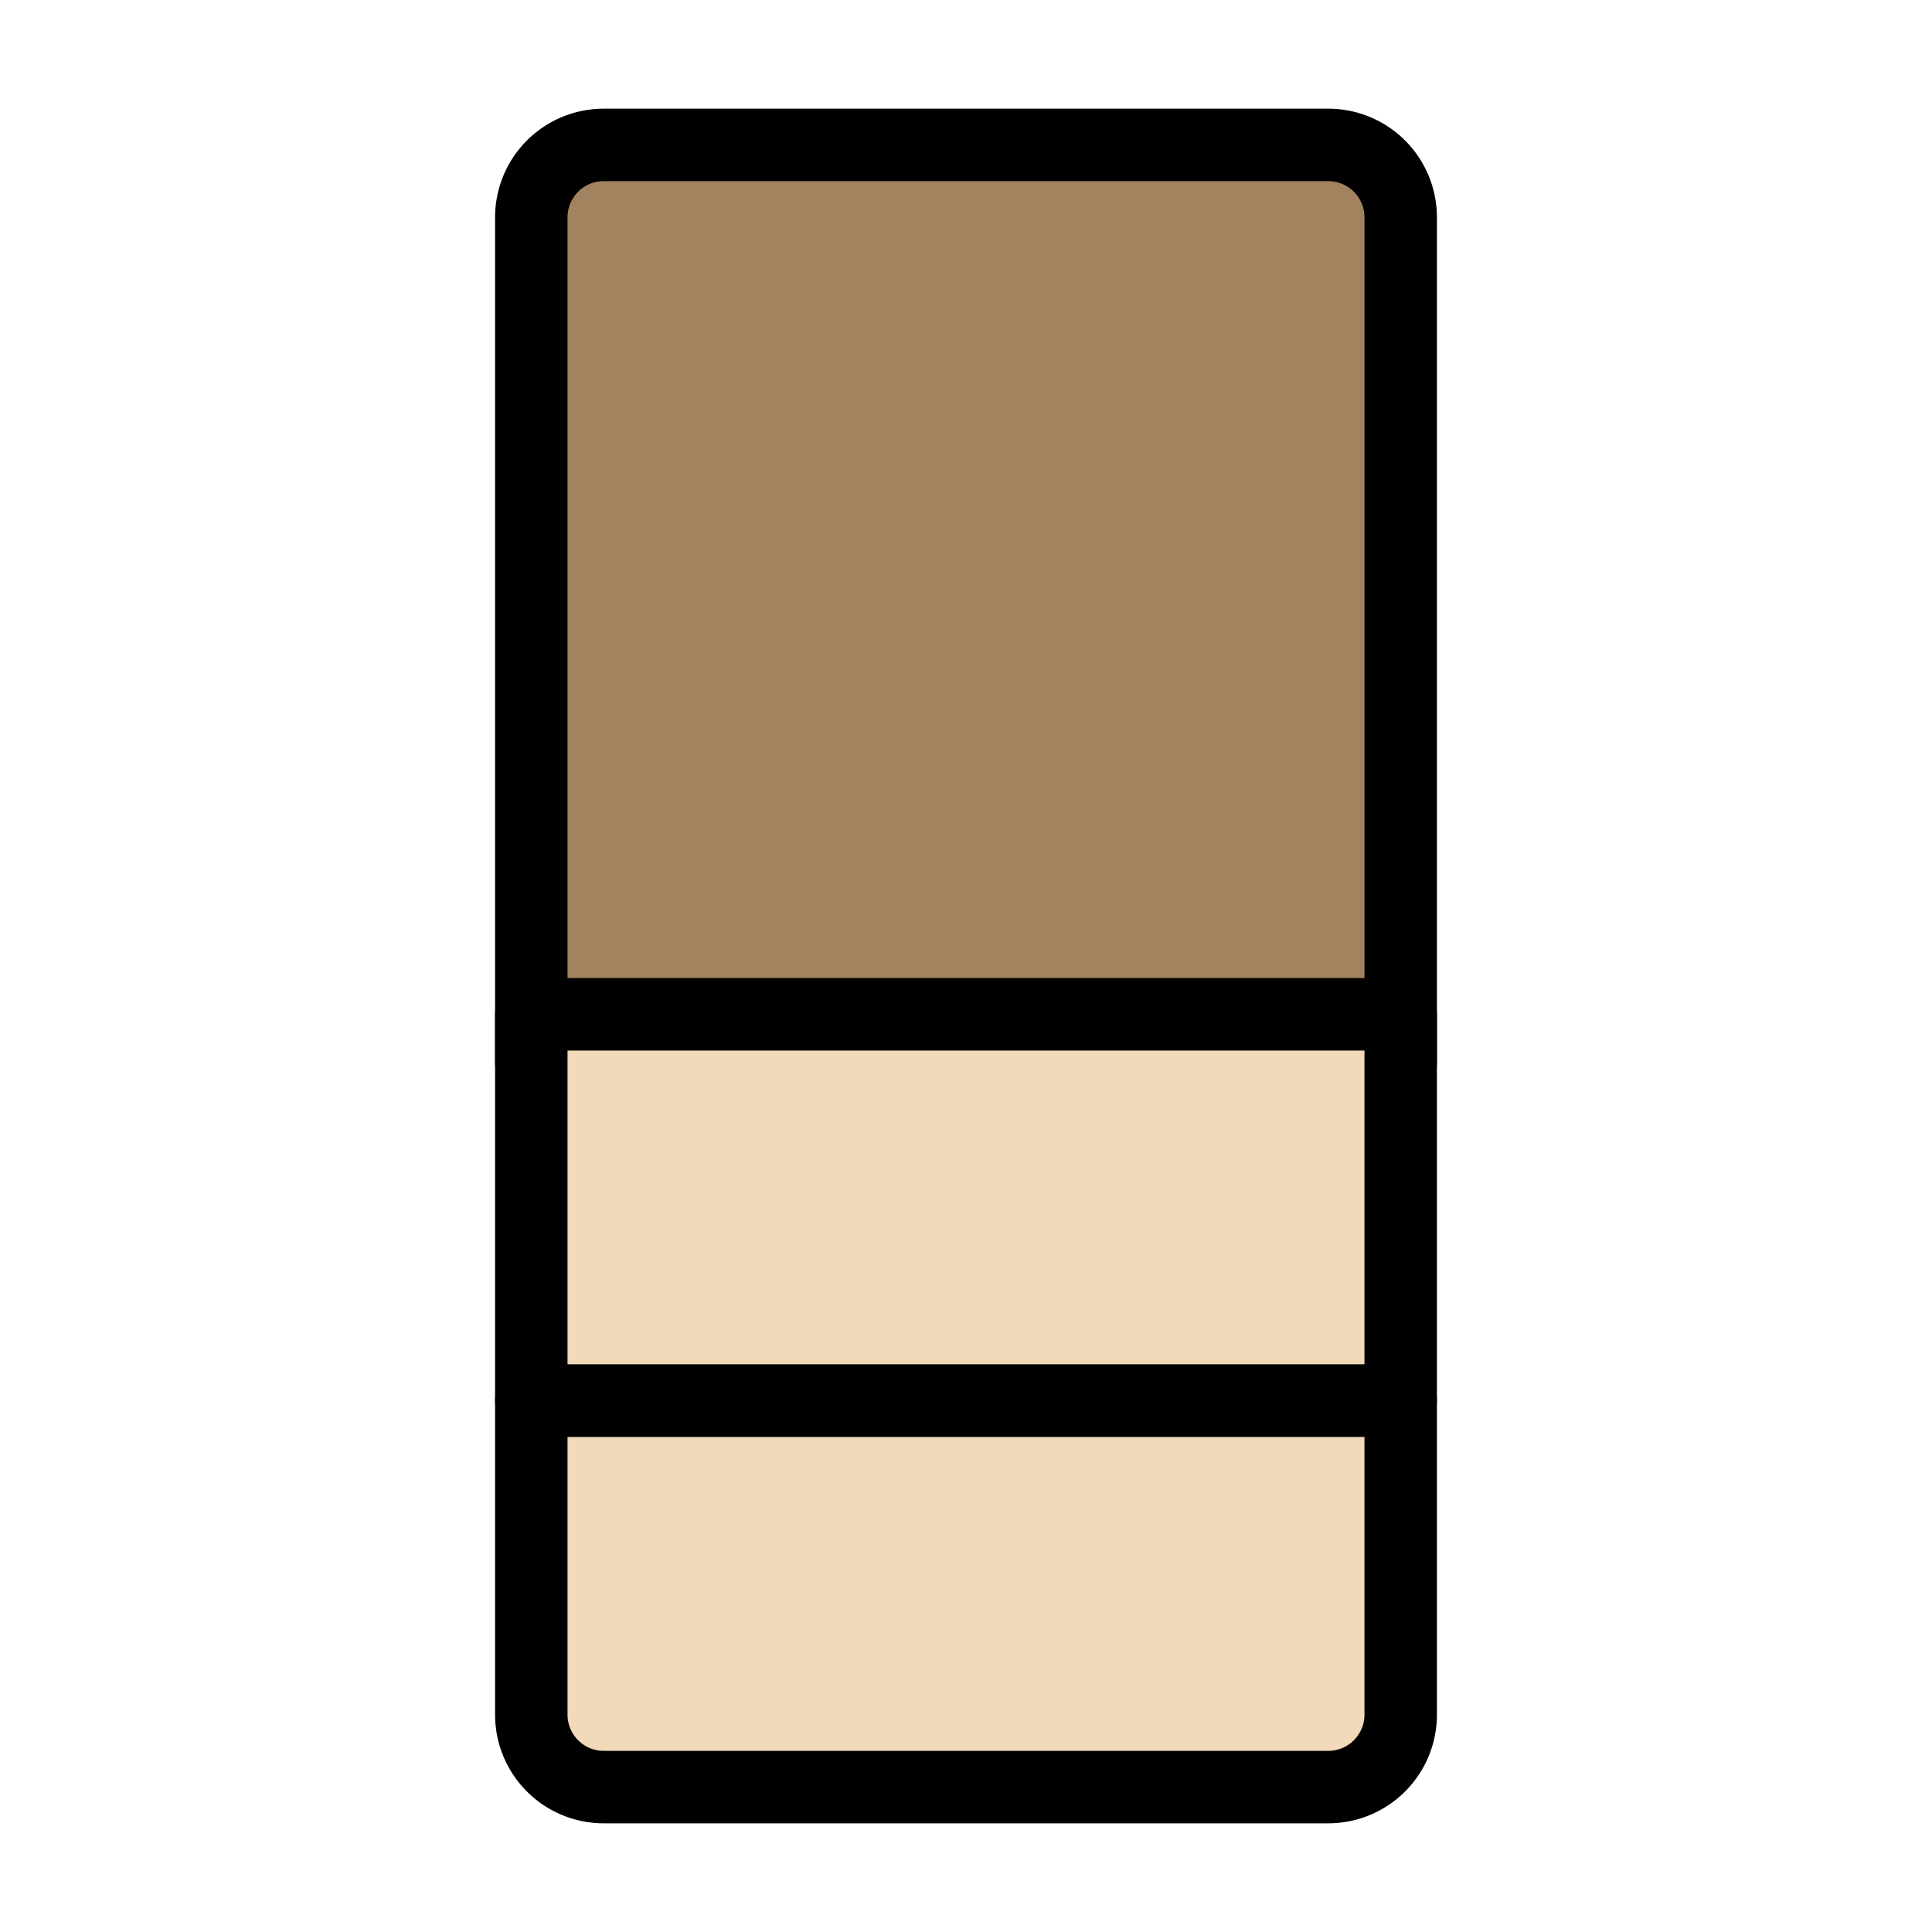 <svg id="img_Objet_KimchiRefrigerator_80" xmlns="http://www.w3.org/2000/svg" width="80" height="80" viewBox="0 0 80 80">
  <g id="ic" transform="translate(22 6)">
    <path id="Rectangle" d="M0,3A3,3,0,0,1,3,0H33a3,3,0,0,1,3,3V38H0Z" fill="#a1835f" stroke="#000" stroke-linecap="round" stroke-linejoin="round" stroke-miterlimit="10" stroke-width="3"/>
    <path id="Rectangle-2" data-name="Rectangle" d="M0,0H36V16H0Z" transform="translate(0 36)" fill="#f2d9b9" stroke="#000" stroke-linecap="round" stroke-linejoin="round" stroke-miterlimit="10" stroke-width="3"/>
    <path id="Rectangle-3" data-name="Rectangle" d="M0,0H36V13a3,3,0,0,1-3,3H3a3,3,0,0,1-3-3Z" transform="translate(0 52)" fill="#f2d9b9" stroke="#000" stroke-linecap="round" stroke-linejoin="round" stroke-miterlimit="10" stroke-width="3"/>
  </g>
</svg>
